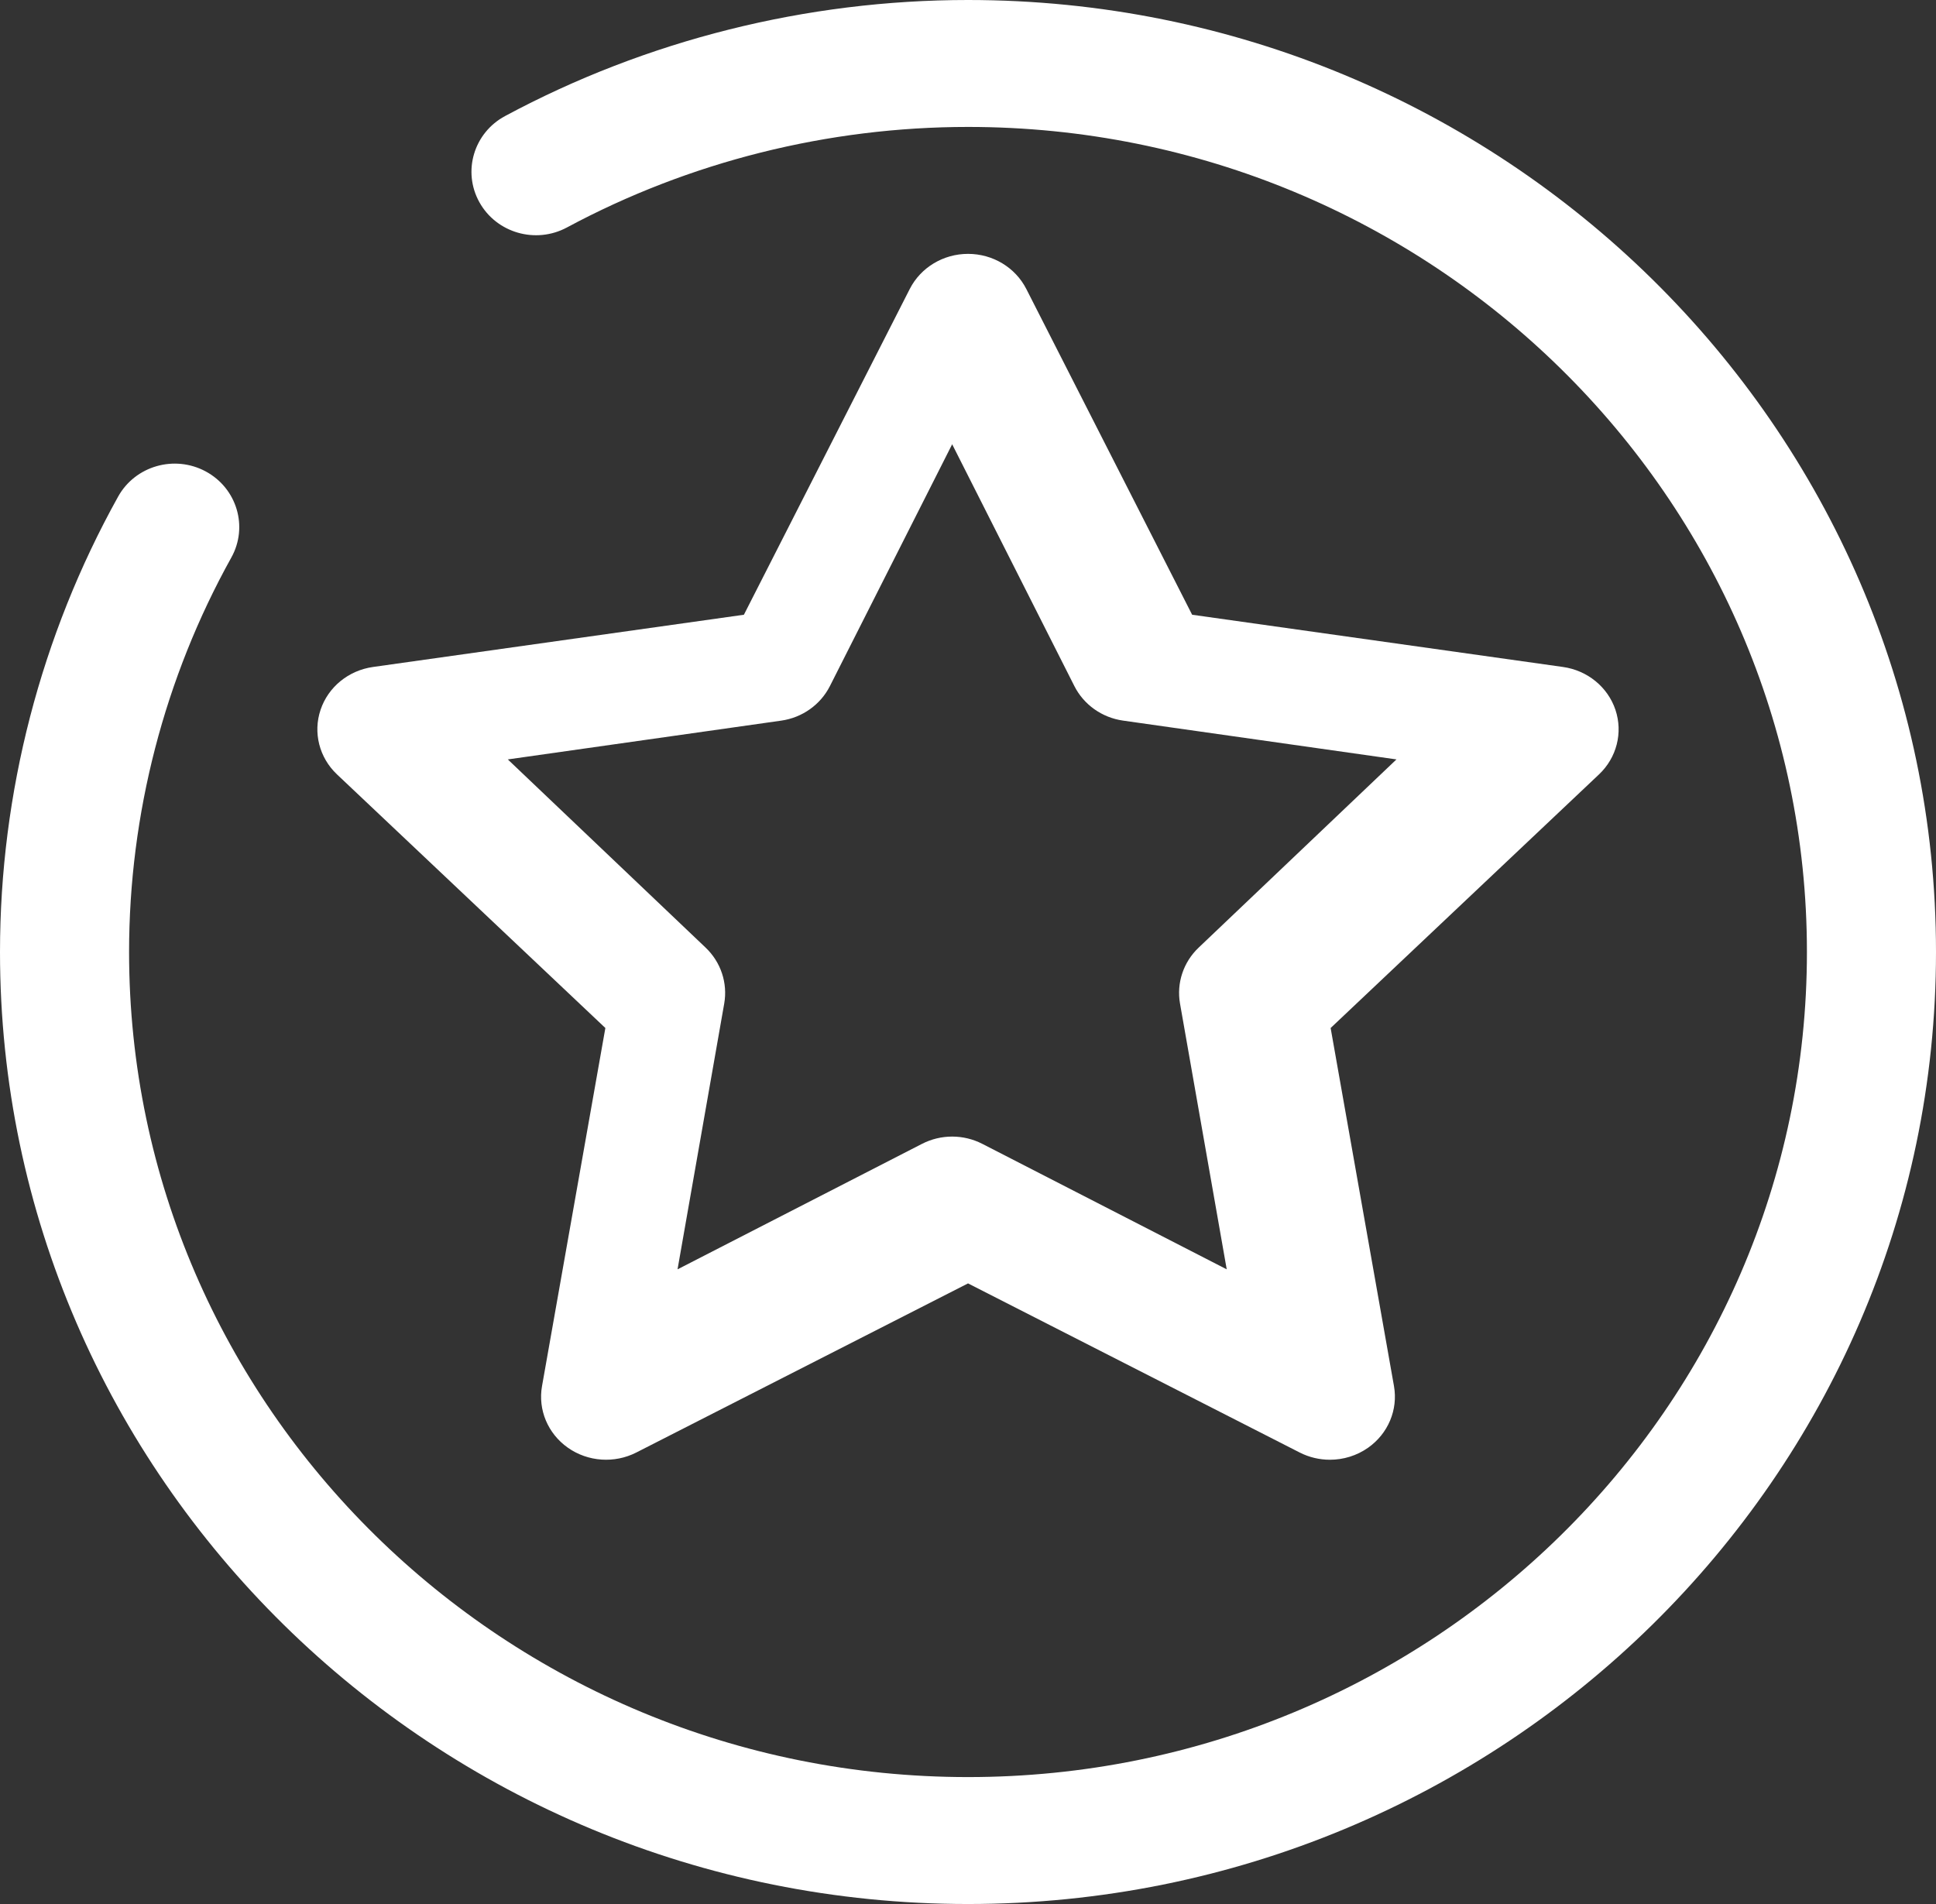 <?xml version="1.0" encoding="utf-8"?>
<!DOCTYPE svg PUBLIC "-//W3C//DTD SVG 1.1//EN" "http://www.w3.org/Graphics/SVG/1.1/DTD/svg11.dtd">
<svg version="1.1" id="Layer_1" xmlns="http://www.w3.org/2000/svg" xmlns:xlink="http://www.w3.org/1999/xlink" x="0px" y="0px" viewBox="0 0 61 60" enable-background="new 0 0 61 60" xml:space="preserve">
	<rect x="0" y="0" width="61" height="60" fill="#333333" stroke="none"/>
	<g transform="translate(-930, -2562)">
		<g transform="translate(930, 2562)">
			<path fill="#FFFFFF" d="M50.9,22.369c-0.241-0.719-0.882-1.242-1.652-1.351l-11.686-1.646L32.337,9.106
				C31.992,8.429,31.281,8,30.501,8c0,0,0,0,0,0c-0.779,0-1.491,0.429-1.836,1.106l-5.226,10.266l-11.687,1.646
				c-0.771,0.109-1.412,0.632-1.652,1.351c-0.241,0.718-0.04,1.507,0.518,2.034l8.456,7.992L17.078,43.68
				c-0.132,0.744,0.184,1.497,0.815,1.941c0.63,0.444,1.466,0.502,2.156,0.151l10.452-5.329l10.45,5.329
				c0.3,0.153,0.627,0.228,0.953,0.228c0.424,0,0.847-0.128,1.203-0.379c0.63-0.444,0.946-1.196,0.815-1.941l-1.996-11.285
				l8.456-7.992C50.94,23.876,51.14,23.088,50.9,22.369z M37.767,29.862c-0.481,0.457-0.7,1.116-0.587,1.762L38.652,40l-7.702-3.955
				c-0.594-0.305-1.304-0.305-1.898,0L21.348,40l1.471-8.376c0.113-0.646-0.106-1.305-0.586-1.762L16,23.931l8.614-1.222
				c0.664-0.094,1.238-0.502,1.535-1.089L30.001,14l3.85,7.619c0.297,0.588,0.871,0.995,1.535,1.089L44,23.931L37.767,29.862z"/>
			<path fill="#FFFFFF" d="M30.5,0c-5.089,0-10.133,1.264-14.586,3.657c-0.986,0.529-1.348,1.745-0.81,2.714
				c0.538,0.97,1.774,1.326,2.759,0.797C21.721,5.095,26.09,4,30.5,4c14.576,0,26.433,11.663,26.433,26S45.076,56,30.5,56
				S4.067,44.336,4.067,30c0-4.34,1.114-8.639,3.222-12.431c0.539-0.969,0.176-2.184-0.809-2.714
				c-0.985-0.529-2.221-0.174-2.759,0.796C1.286,20.029,0,24.991,0,30c0,16.542,13.682,30,30.5,30S61,46.542,61,30S47.318,0,30.5,0z
				"/>
		</g>
	</g>
</svg>
